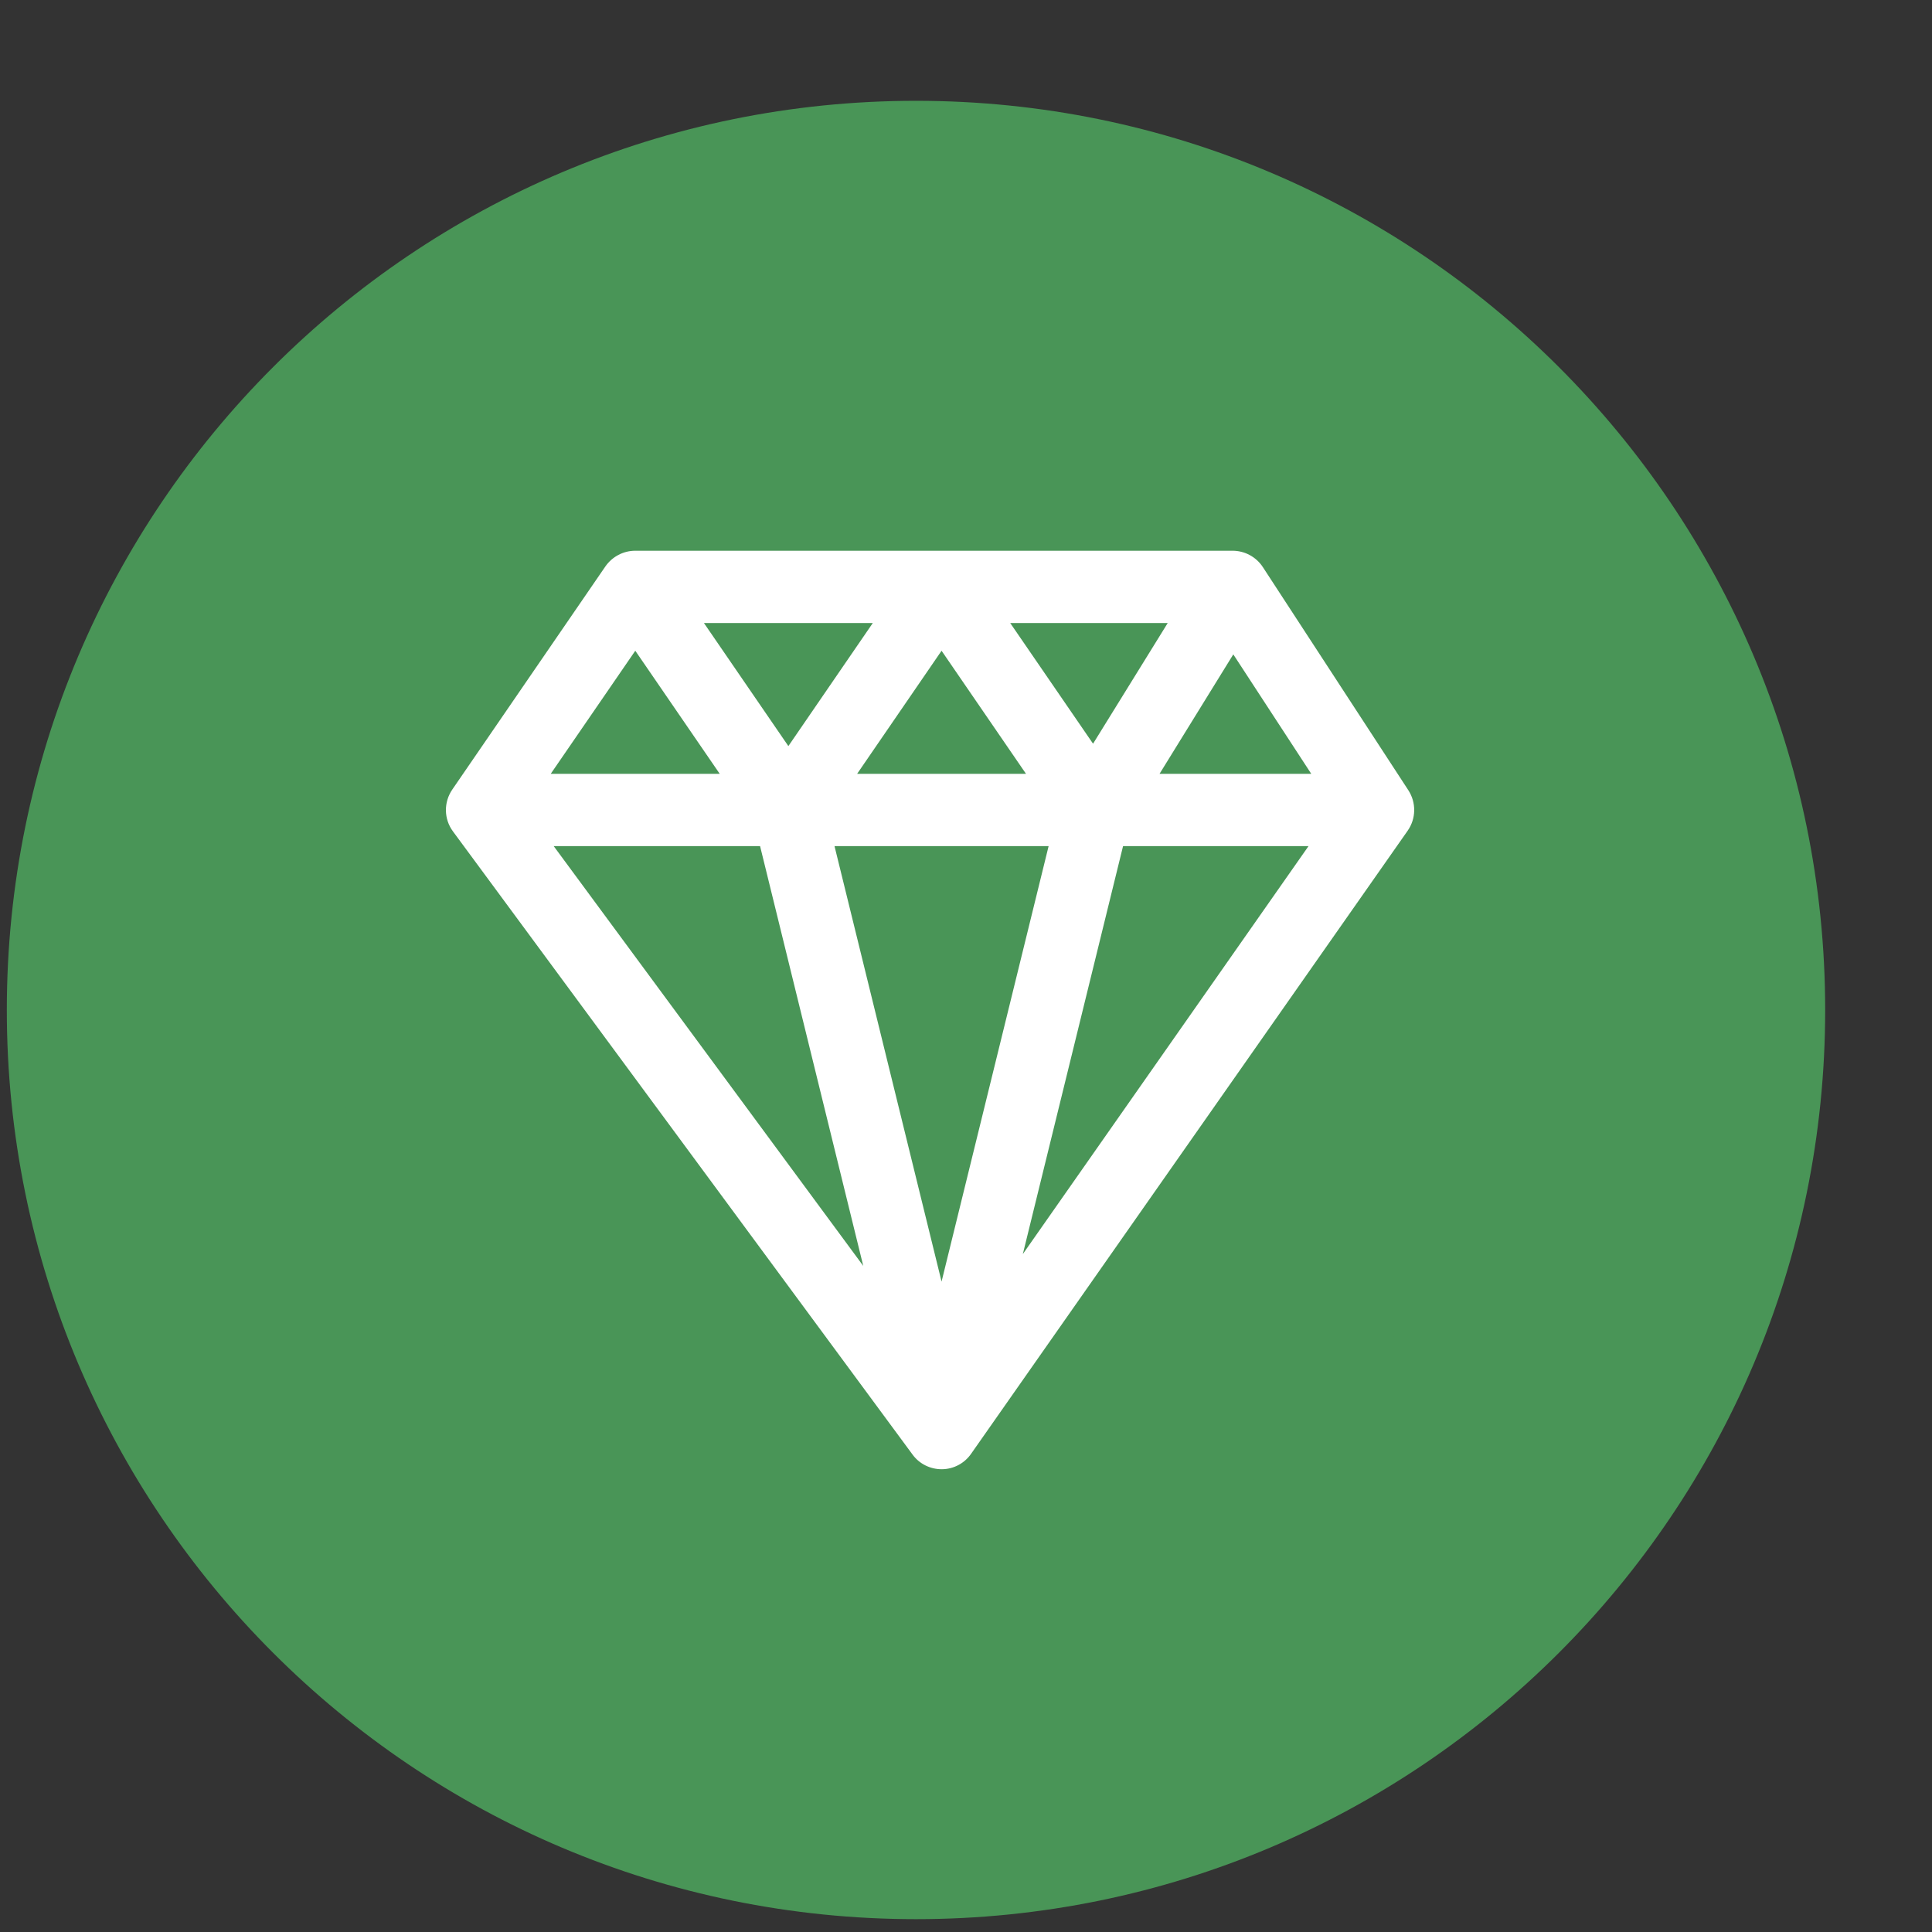 <svg width="17" height="17" viewBox="0 0 17 17" fill="none" xmlns="http://www.w3.org/2000/svg">
<rect x="0" y="0" width="17" height="17" fill="#333333" stroke="none"/>
<g clip-path="url(#clip0_29_29)">
<path d="M8.06 16.887C12.478 16.887 16.06 13.305 16.06 8.887C16.06 4.468 12.478 0.887 8.06 0.887C3.642 0.887 0.06 4.468 0.06 8.887C0.06 13.305 3.642 16.887 8.06 16.887Z" fill="#499557"/>
<path d="M13.151 8.887C13.151 6.075 10.872 3.796 8.06 3.796C5.249 3.796 2.969 6.075 2.969 8.887C2.969 11.698 5.249 13.978 8.06 13.978C10.872 13.978 13.151 11.698 13.151 8.887Z" fill="#499557"/>
<path fill-rule="evenodd" clip-rule="evenodd" d="M5.327 4.984C5.387 4.898 5.485 4.846 5.59 4.846H10.845C10.953 4.846 11.053 4.9 11.112 4.99L12.392 6.953C12.463 7.062 12.461 7.203 12.386 7.31L8.545 12.792C8.487 12.876 8.391 12.927 8.289 12.928C8.186 12.929 8.089 12.881 8.029 12.798L3.986 7.316C3.905 7.207 3.903 7.059 3.98 6.947L5.327 4.984ZM5.59 5.726L6.333 6.809H4.846L5.59 5.726ZM4.872 7.445L7.596 11.139L6.688 7.445H4.872ZM7.542 6.809L8.285 5.726L9.028 6.809H7.542ZM9.227 7.445L8.285 11.277L7.343 7.445H9.227ZM9 11.035L9.882 7.445H11.514L9 11.035ZM11.538 6.809H10.203L10.852 5.758L11.538 6.809ZM10.275 5.482H8.889L9.618 6.544L10.275 5.482ZM7.68 5.482H6.194L6.937 6.565L7.68 5.482Z" fill="white"/>
</g>
<defs>
<clipPath id="clip0_29_29">
<rect width="16" height="16" fill="white" transform="translate(0.06 0.887)"/>
</clipPath>
</defs>
</svg>
